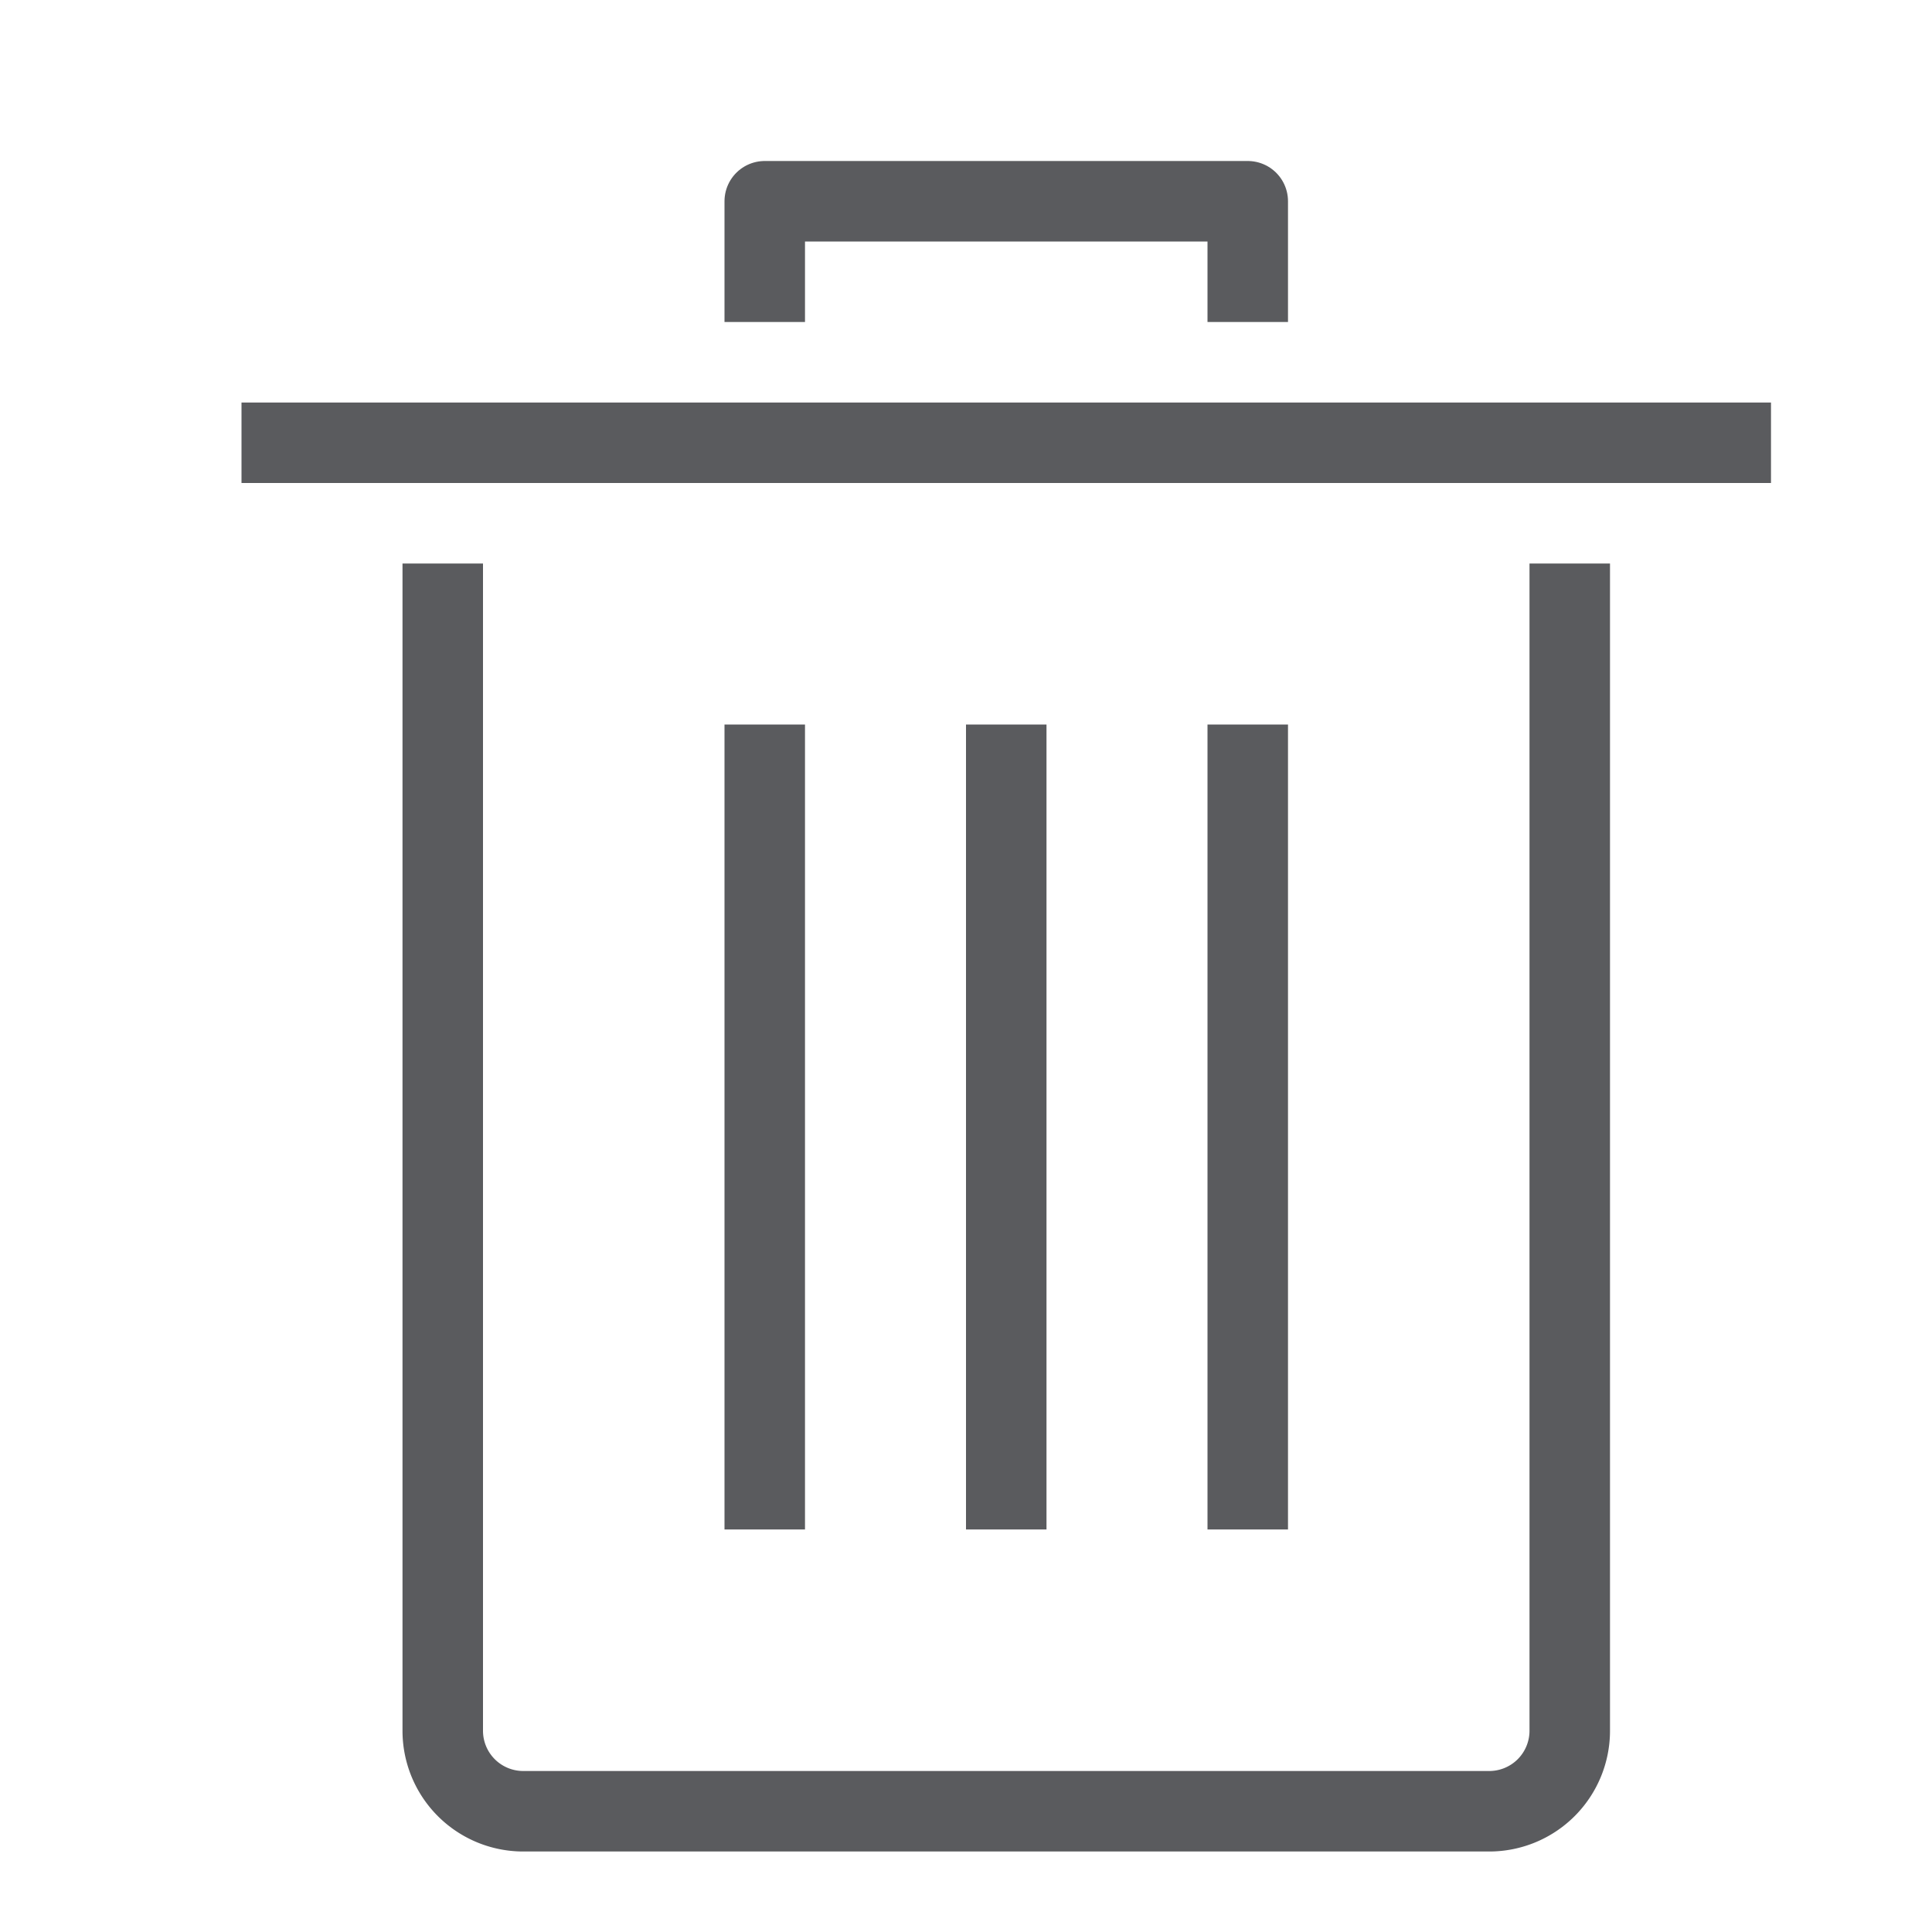 <svg id="Layer_1" data-name="Layer 1" xmlns="http://www.w3.org/2000/svg" viewBox="0 0 24 24"><defs><style>.cls-1{fill:none;stroke:#5a5b5e;stroke-linecap:square;stroke-linejoin:round;}</style></defs><title>unicons-things-24px-trashcan</title><line class="cls-1" x1="3.5" y1="5.5" x2="21.5" y2="5.5"/><path class="cls-1" d="M19.5,7.5v14a1,1,0,0,1-1,1H6.5a1,1,0,0,1-1-1V7.5"/><polyline class="cls-1" points="9.5 3.5 9.5 2.5 15.5 2.5 15.5 3.5"/><line class="cls-1" x1="9.5" y1="9.5" x2="9.5" y2="18.5"/><line class="cls-1" x1="12.5" y1="9.5" x2="12.5" y2="18.5"/><line class="cls-1" x1="15.5" y1="9.5" x2="15.5" y2="18.5"/></svg>